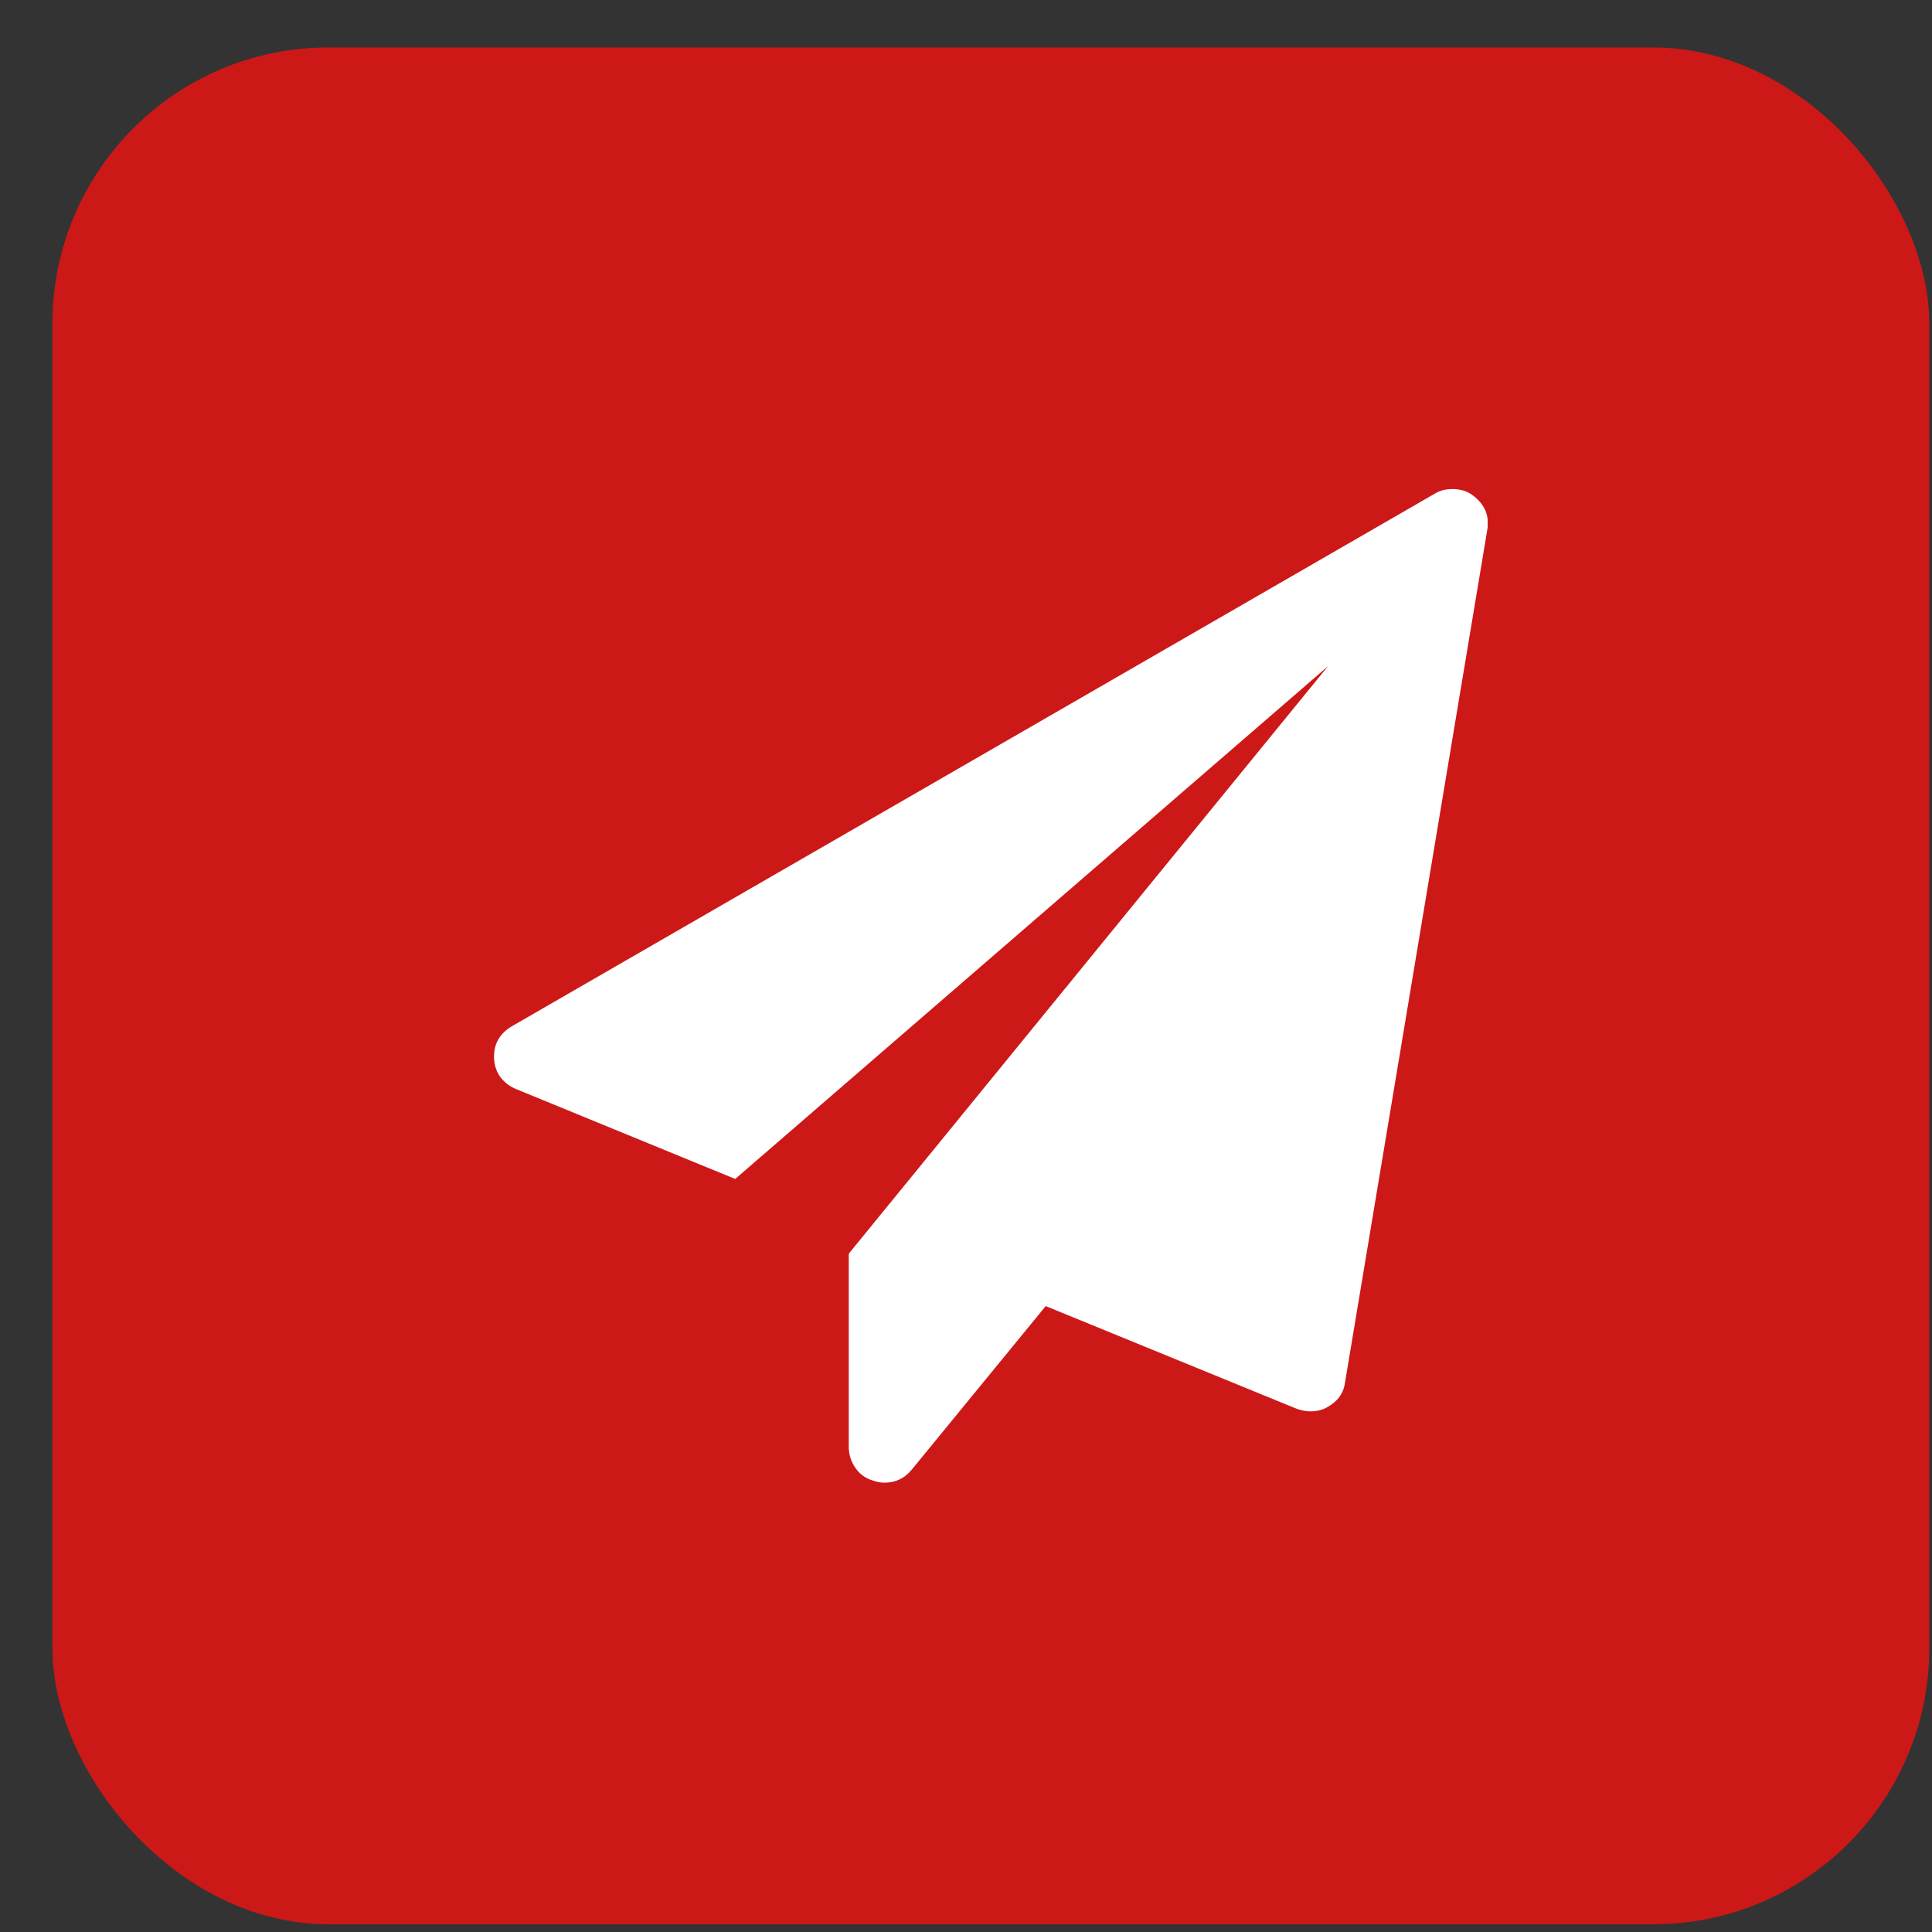 <svg width="35" height="35" viewBox="0 0 35 35" fill="none" xmlns="http://www.w3.org/2000/svg">
<rect x="0" y="0" width="35" height="35" fill="#333333" stroke="none"/>
<rect x="0.95" y="0.86" width="34" height="34" rx="5" fill="#CD1818"/>
<g clip-path="url(#clip0_18_1052)">
<path d="M26.67 8.966C26.898 9.13 26.989 9.344 26.942 9.607L24.367 25.041C24.343 25.234 24.238 25.384 24.05 25.489C23.962 25.542 23.857 25.568 23.734 25.568C23.664 25.568 23.585 25.553 23.497 25.524L18.944 23.661L16.518 26.623C16.389 26.781 16.225 26.86 16.026 26.86C15.95 26.86 15.874 26.846 15.797 26.816C15.669 26.775 15.566 26.698 15.49 26.583C15.414 26.469 15.376 26.345 15.376 26.21V22.712L24.059 12.068L13.319 21.358L9.355 19.732C9.238 19.685 9.143 19.613 9.069 19.517C8.996 19.42 8.957 19.307 8.951 19.178C8.939 18.921 9.047 18.724 9.276 18.59L25.984 8.948C26.078 8.889 26.186 8.86 26.309 8.86C26.456 8.86 26.576 8.895 26.67 8.966Z" fill="white"/>
</g>
<defs>
<clipPath id="clip0_18_1052">
<rect width="18" height="18" fill="white" transform="matrix(1 0 0 -1 8.95 26.86)"/>
</clipPath>
</defs>
</svg>

